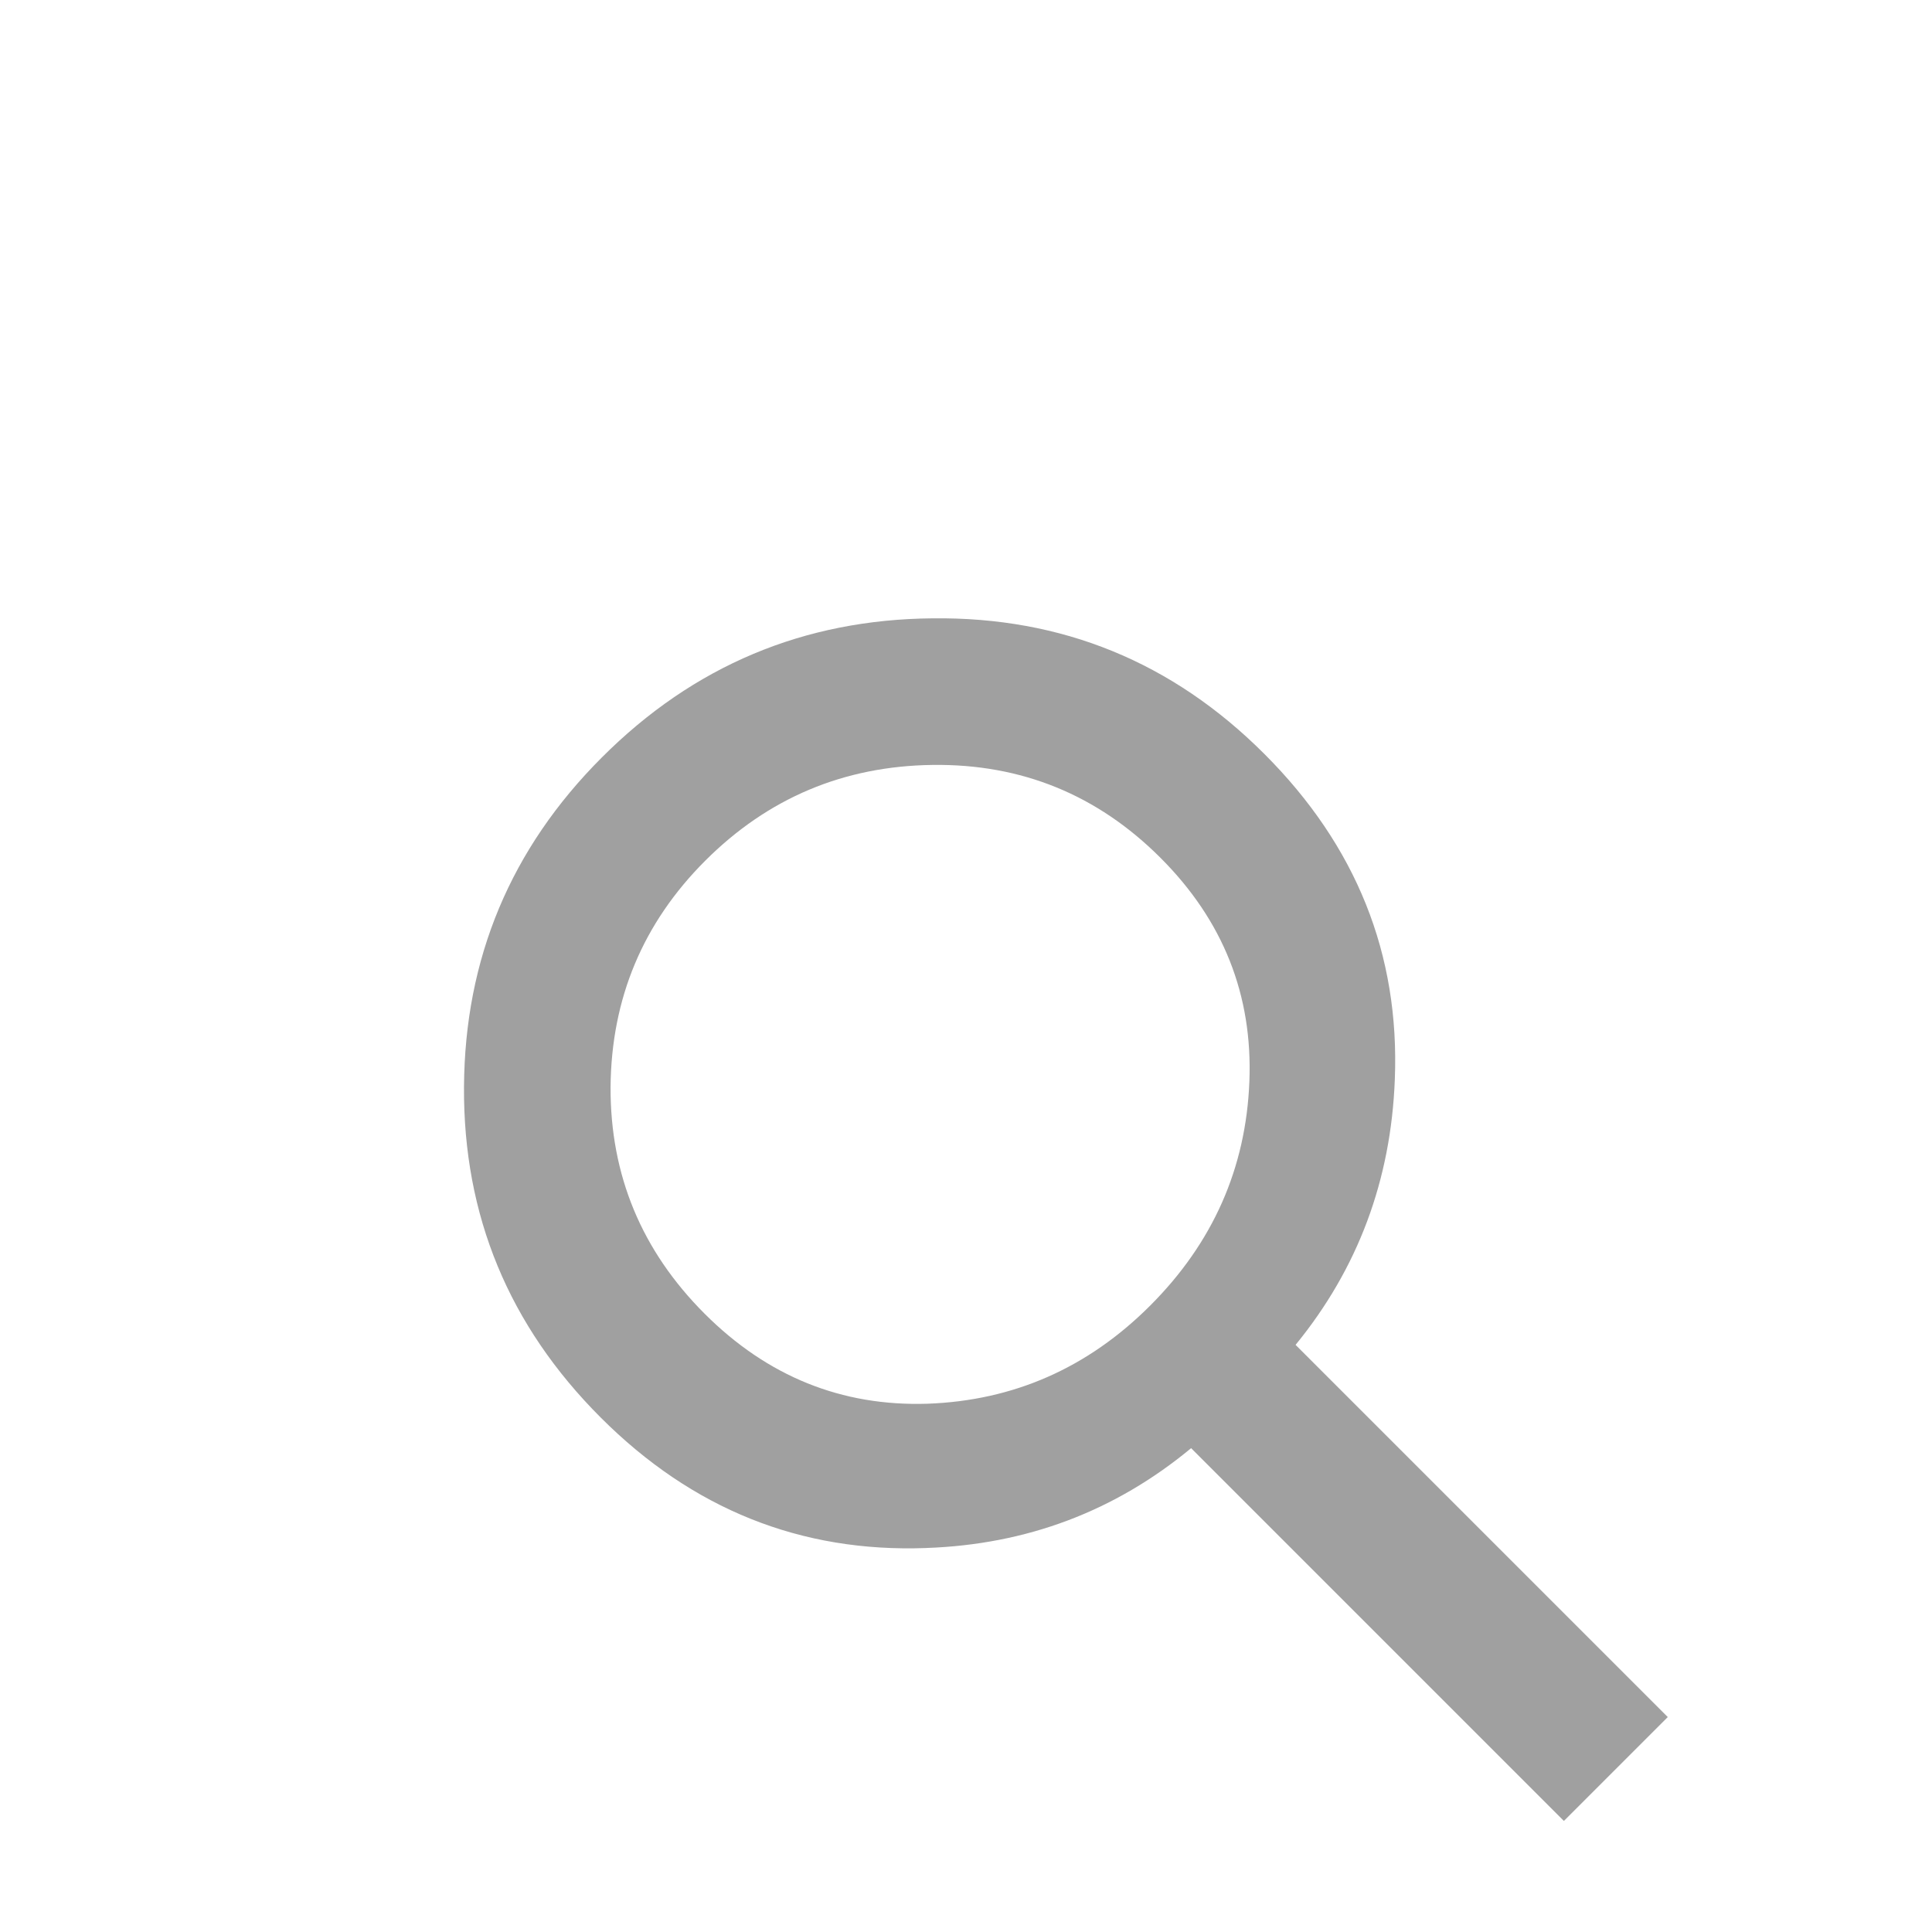 <?xml version="1.0" encoding="UTF-8" standalone="no"?>
<!-- Created with Inkscape (http://www.inkscape.org/) -->

<svg
   xmlns:dc="http://purl.org/dc/elements/1.1/"
   xmlns:cc="http://creativecommons.org/ns#"
   xmlns:rdf="http://www.w3.org/1999/02/22-rdf-syntax-ns#"
   xmlns:svg="http://www.w3.org/2000/svg"
   xmlns="http://www.w3.org/2000/svg"
   xmlns:sodipodi="http://sodipodi.sourceforge.net/DTD/sodipodi-0.dtd"
   xmlns:inkscape="http://www.inkscape.org/namespaces/inkscape"
   width="40.12"
   height="40.12"
   id="svg2"
   version="1.1"
   inkscape:version="0.48.4 r9939"
   sodipodi:docname="mag_icon.svg">
  <defs
     id="defs4" />
  <sodipodi:namedview
     id="base"
     pagecolor="#ffffff"
     bordercolor="#666666"
     borderopacity="1.0"
     inkscape:pageopacity="0.0"
     inkscape:pageshadow="2"
     inkscape:zoom="2.8284271"
     inkscape:cx="88.151161"
     inkscape:cy="91.857352"
     inkscape:document-units="px"
     inkscape:current-layer="layer1"
     showgrid="false"
     fit-margin-top="0"
     fit-margin-left="0"
     fit-margin-right="0"
     fit-margin-bottom="0" />
  <g
     inkscape:label="Layer 1"
     inkscape:groupmode="layer"
     id="layer1"
     transform="translate(-151.731,-154.469)">
    <g
       transform="matrix(0.707,-0.707,0.707,0.707,0,5.303)"
       style="font-size:34.713px;font-style:normal;font-weight:normal;line-height:125%;letter-spacing:0px;word-spacing:0px;fill:#a0a0a0;fill-opacity:1;stroke:none;font-family:Sans"
       id="text2985">
      <path
         d="m 6.259,242.44 c -1.94e-5,-1.853 -0.661,-3.424 -1.983,-4.712 -1.322,-1.288 -2.904,-1.932 -4.746,-1.932 -1.831,2e-5 -3.401,0.644 -4.712,1.932 -1.299,1.288 -1.949,2.859 -1.949,4.712 -6e-6,1.842 0.65,3.373 1.949,4.593 1.311,1.22 2.881,1.831 4.712,1.831 1.842,1e-5 3.424,-0.61 4.746,-1.831 1.322,-1.22 1.983,-2.751 1.983,-4.593 m -13.577,6.695 c -1.91,-1.774 -2.864,-4.006 -2.864,-6.695 -3e-6,-2.701 0.949,-4.989 2.848,-6.865 1.898,-1.876 4.187,-2.814 6.865,-2.814 2.689,3e-5 4.989,0.938 6.898,2.814 1.921,1.876 2.881,4.164 2.881,6.865 -2.25e-5,2.701 -0.955,4.932 -2.864,6.695 -1.537,1.424 -3.322,2.237 -5.356,2.441 l 0,10.932 -3.051,0 0,-10.949 c -2.045,-0.192 -3.831,-1 -5.356,-2.424"
         id="path3009"
         inkscape:connector-curvature="0" />
    </g>
  </g>
</svg>
